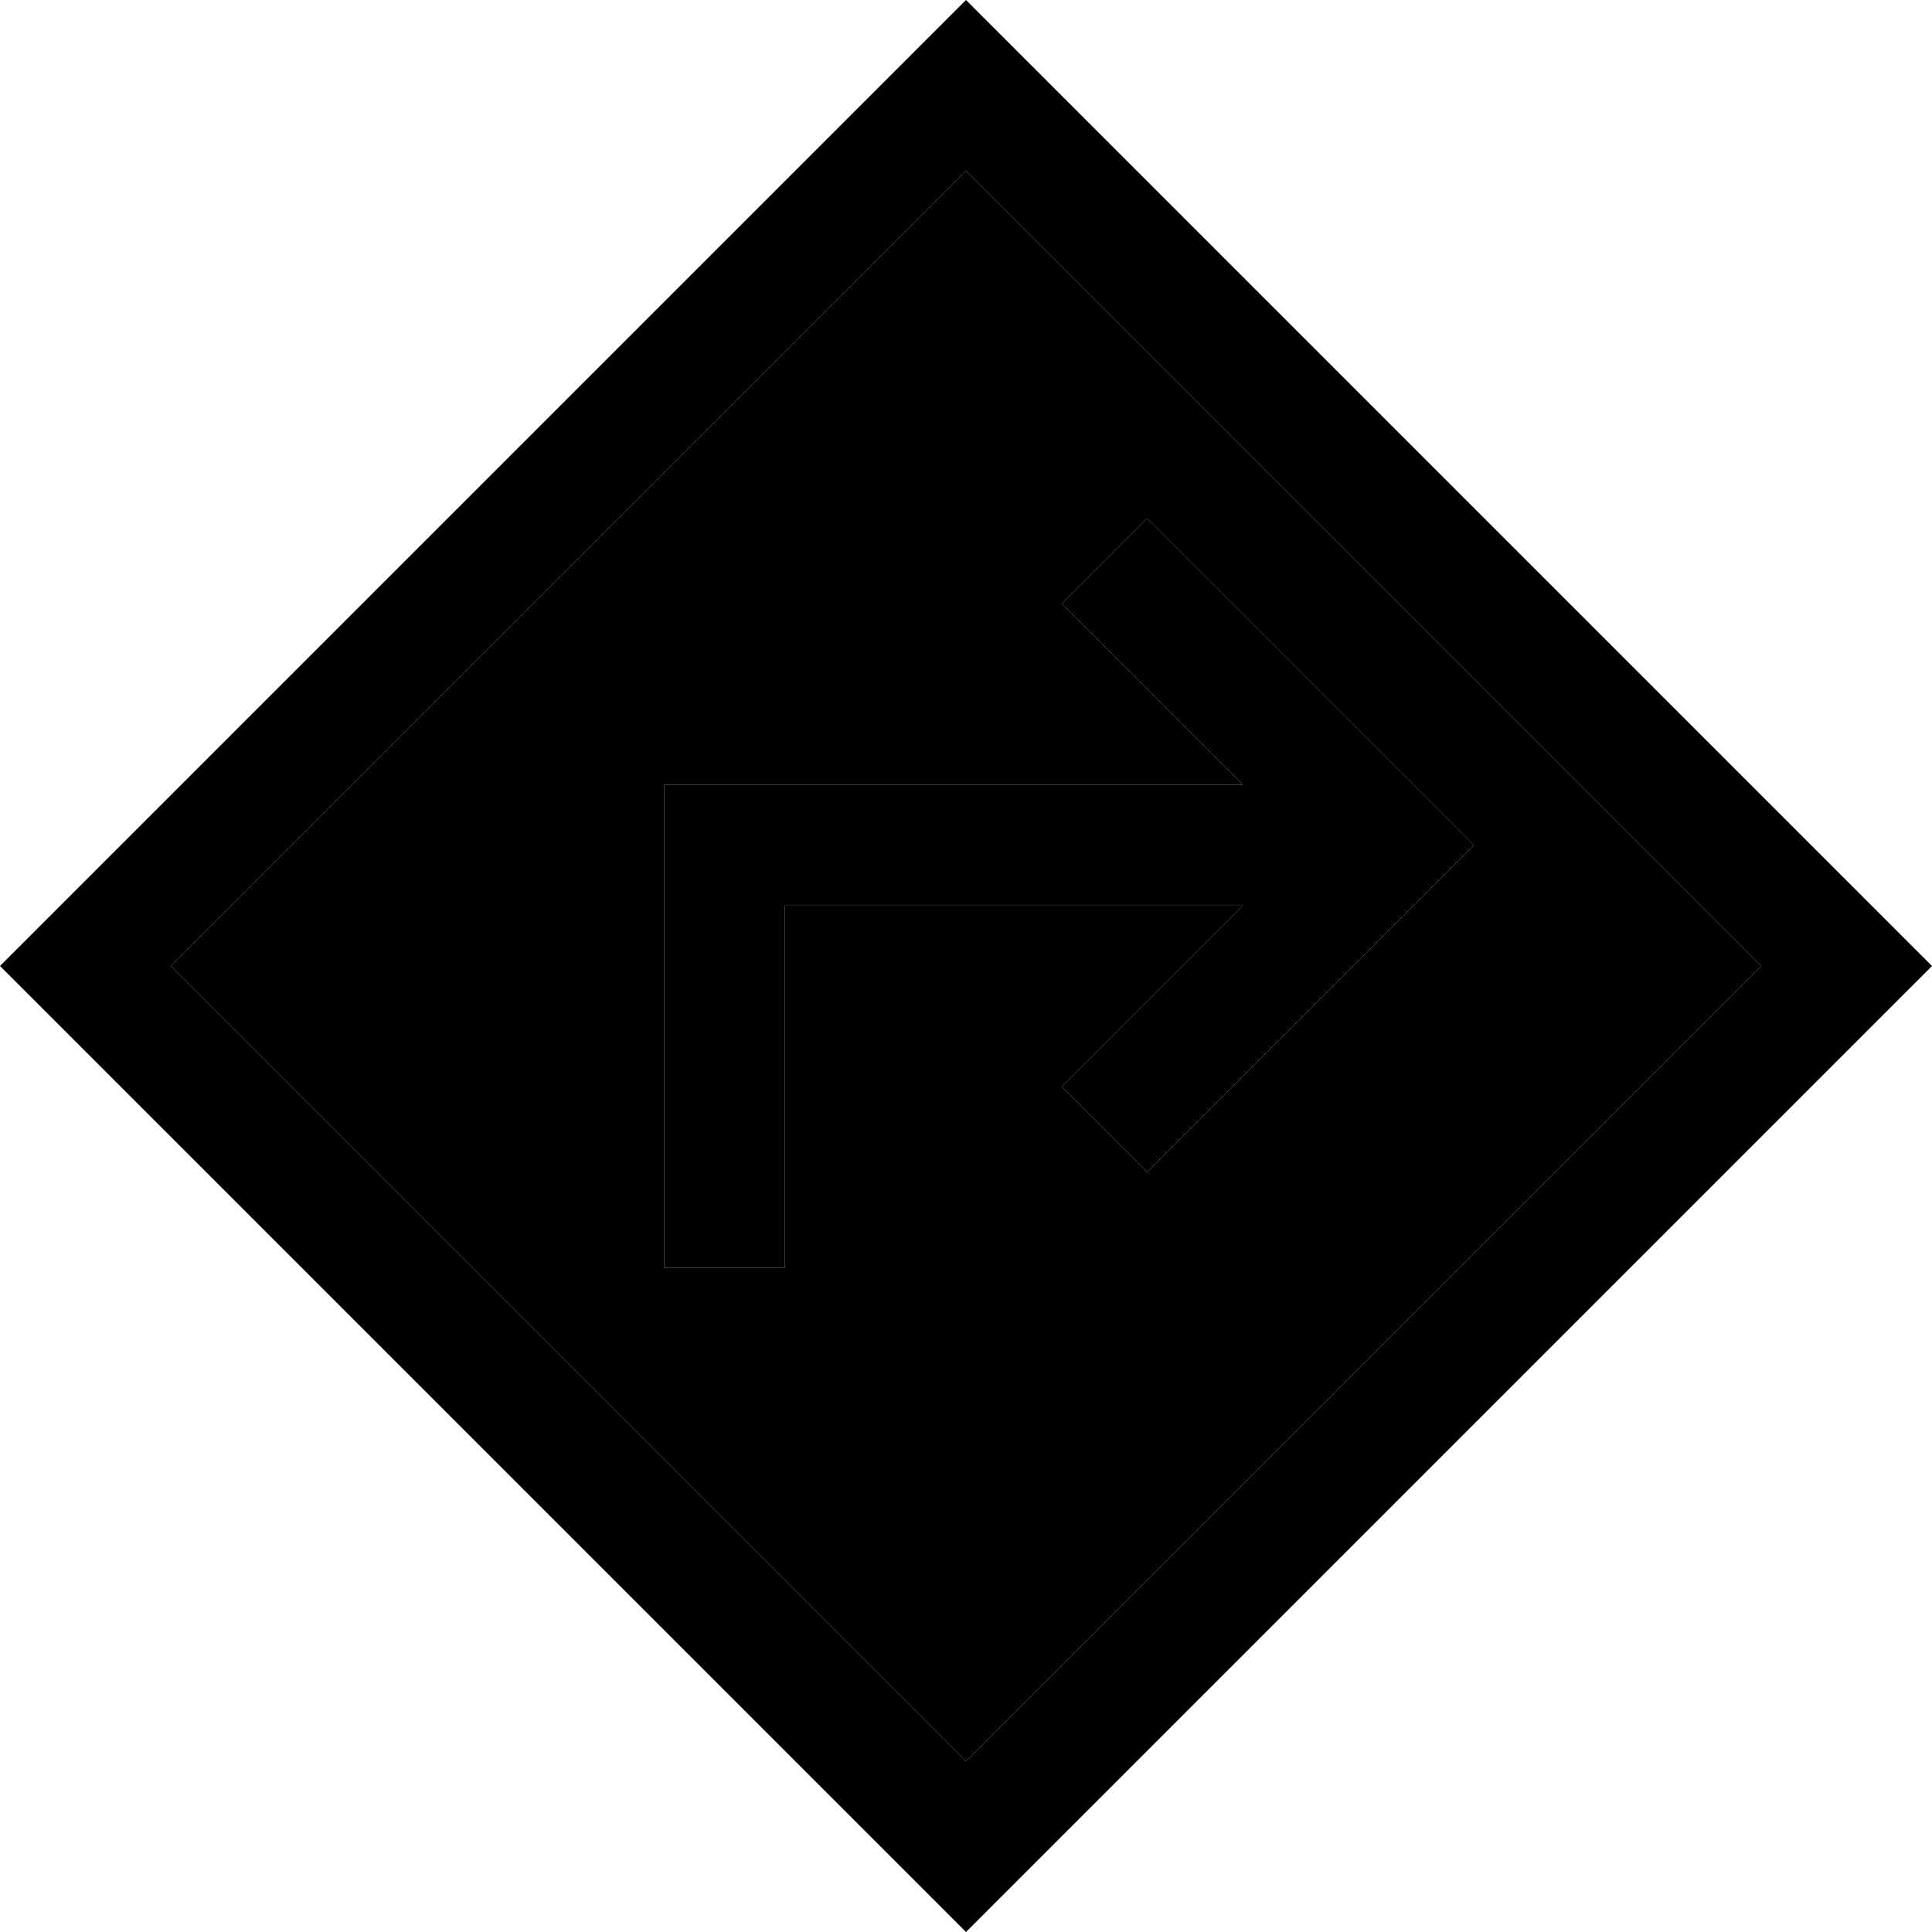 <svg xmlns="http://www.w3.org/2000/svg" width="24" height="24" viewBox="0 0 512 512"><path class="pr-icon-duotone-secondary" d="M45.3 256L256 45.3 466.7 256 256 466.7 45.3 256zM176 208l0 16 0 96 0 16 32 0 0-16 0-80 121.4 0-36.7 36.7L281.4 288 304 310.6l11.3-11.3 64-64L390.6 224l-11.3-11.3-64-64L304 137.4 281.4 160l11.3 11.3L329.4 208 192 208l-16 0z"/><path class="pr-icon-duotone-primary" d="M22.6 278.6L0 256l22.6-22.6L233.4 22.6 256 0l22.6 22.6L489.4 233.4 512 256l-22.6 22.6L278.6 489.4 256 512l-22.6-22.6L22.6 278.6zM45.3 256L256 466.7 466.7 256 256 45.3 45.3 256zM304 137.4l11.3 11.3 64 64L390.6 224l-11.3 11.3-64 64L304 310.6 281.4 288l11.3-11.3L329.4 240 208 240l0 80 0 16-32 0 0-16 0-96 0-16 16 0 137.4 0-36.7-36.7L281.4 160 304 137.4z"/></svg>